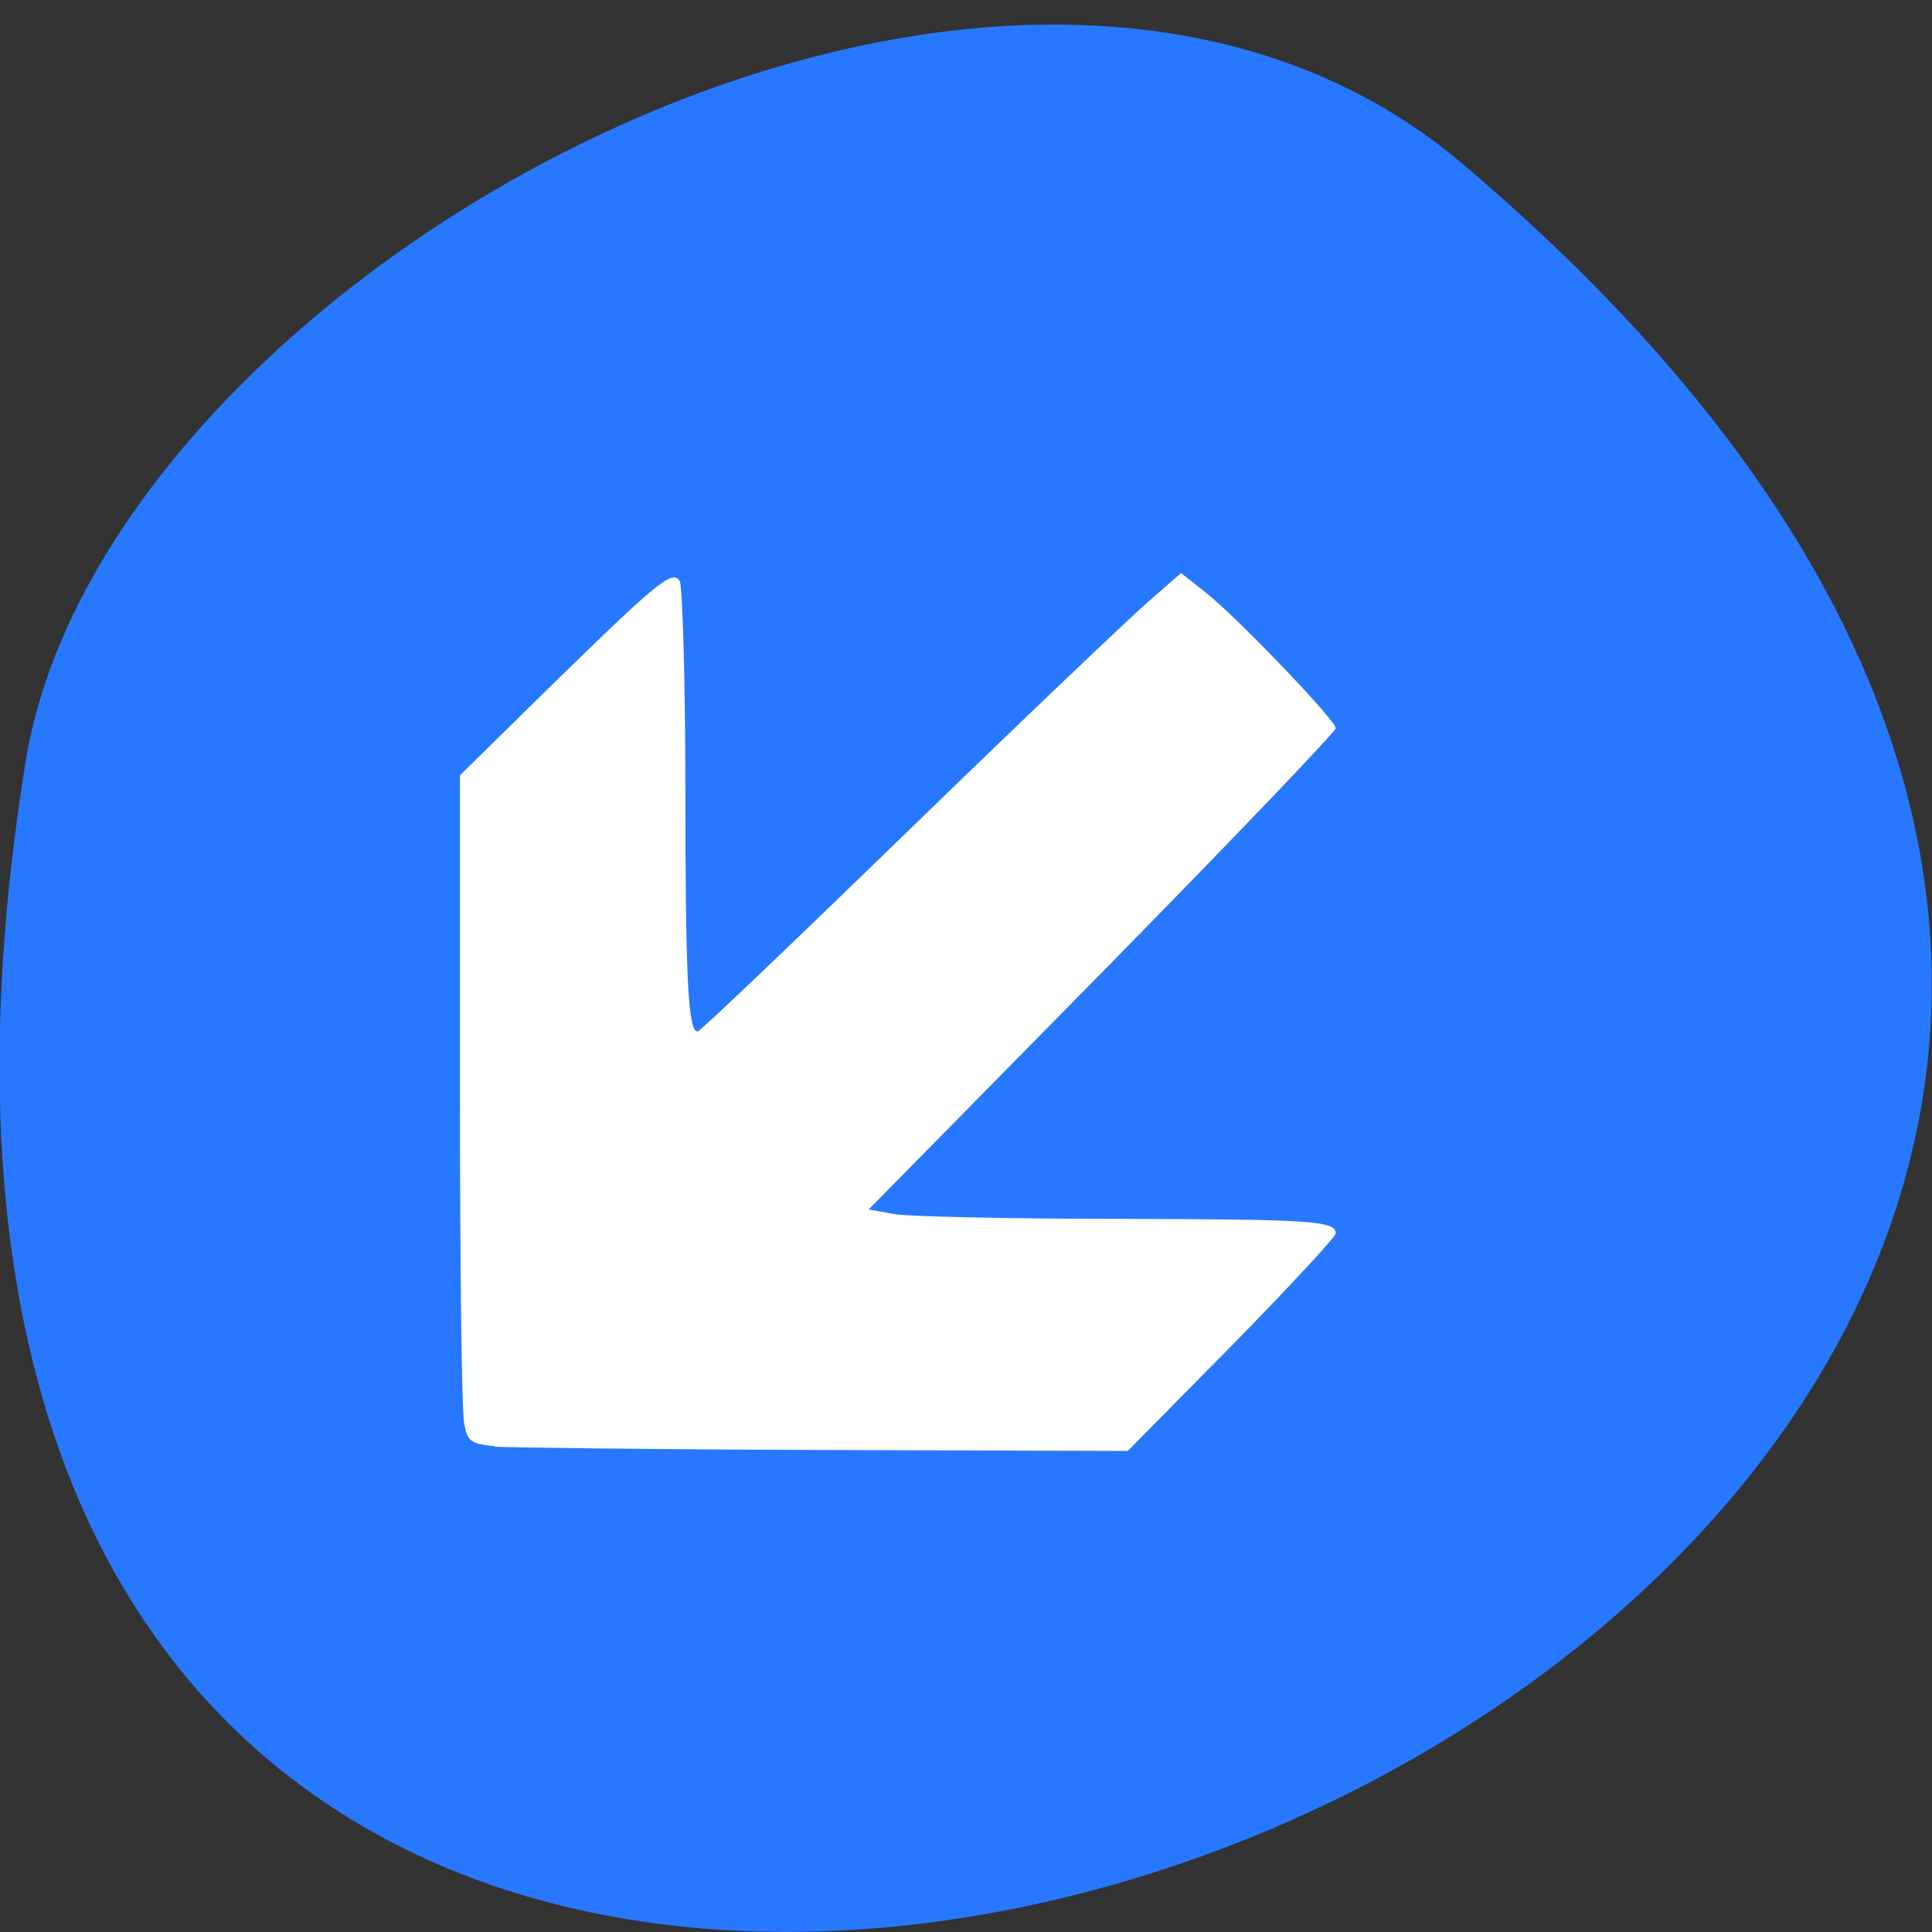 <svg xmlns="http://www.w3.org/2000/svg" viewBox="0 0 16 16"><rect x="0" y="0" width="16" height="16" fill="#333333" stroke="none"/><path d="m 12.11 1.355 c 14.09 11.934 -14.871 23.41 -11.898 4.953 c 0.652 -4.047 8.105 -8.168 11.898 -4.953" fill="#2878ff"/><path d="m 4.098 11.977 c -0.199 -0.02 -0.227 -0.039 -0.254 -0.188 c -0.02 -0.09 -0.035 -1.332 -0.035 -2.766 v -2.602 l 0.707 -0.695 c 0.934 -0.914 1.051 -1.01 1.113 -0.914 c 0.023 0.043 0.047 0.824 0.047 1.738 c 0 1.566 0.023 1.996 0.102 1.992 c 0.02 0 0.801 -0.746 1.738 -1.656 c 0.941 -0.914 1.836 -1.766 1.988 -1.898 l 0.277 -0.242 l 0.203 0.16 c 0.262 0.207 1.078 1.059 1.078 1.125 c 0 0.027 -0.867 0.934 -1.934 2.02 l -1.934 1.965 l 0.215 0.039 c 0.117 0.02 0.949 0.039 1.848 0.039 c 1.609 0.004 1.805 0.016 1.805 0.121 c 0 0.027 -0.387 0.445 -0.859 0.926 l -0.863 0.875 l -2.512 -0.008 c -1.383 -0.004 -2.609 -0.02 -2.73 -0.027" fill="#fff"/></svg>